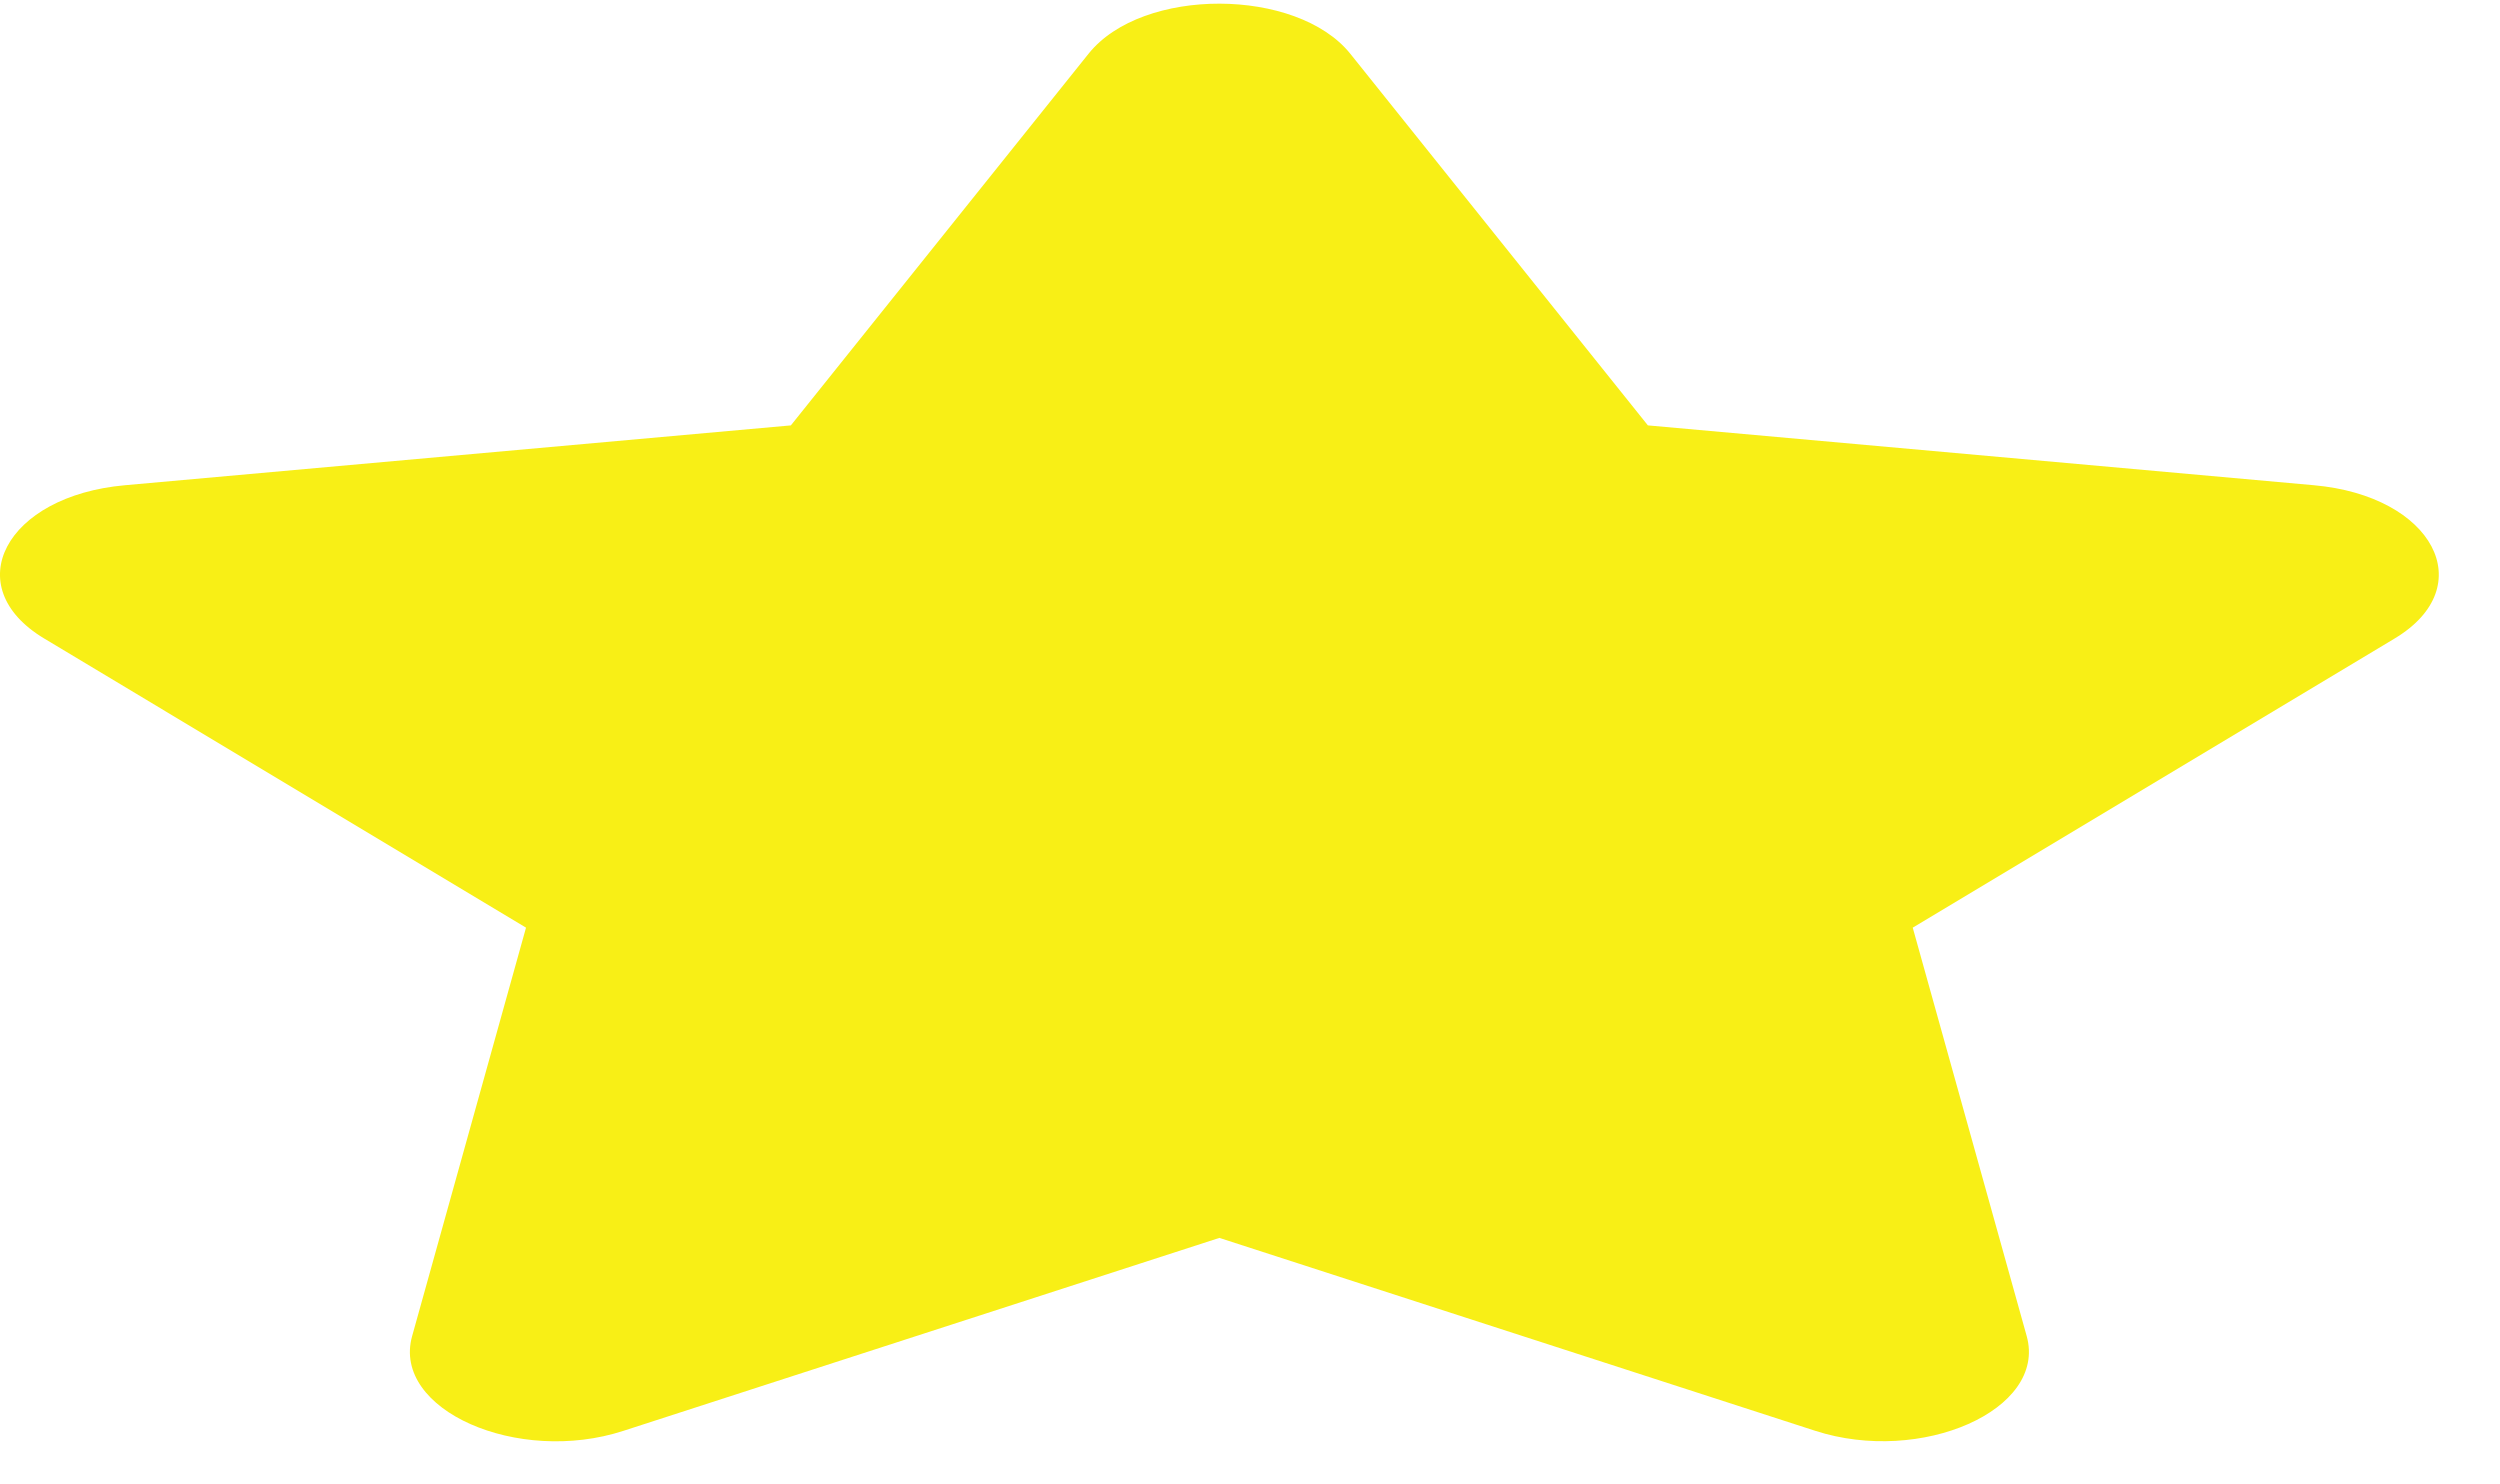 <svg width="32" height="19" viewBox="0 0 32 19" fill="none" xmlns="http://www.w3.org/2000/svg">
<path d="M13.934 0.687L10.123 5.445L1.599 6.211C0.07 6.347 -0.543 7.508 0.566 8.173L6.733 11.874L5.275 17.103C5.012 18.048 6.628 18.756 7.982 18.314L15.608 15.845L23.234 18.314C24.588 18.753 26.204 18.048 25.942 17.103L24.483 11.874L30.651 8.173C31.759 7.508 31.146 6.347 29.618 6.211L21.093 5.445L17.283 0.687C16.6 -0.161 14.622 -0.172 13.934 0.687Z" fill="#F8EF16"/>
</svg>
